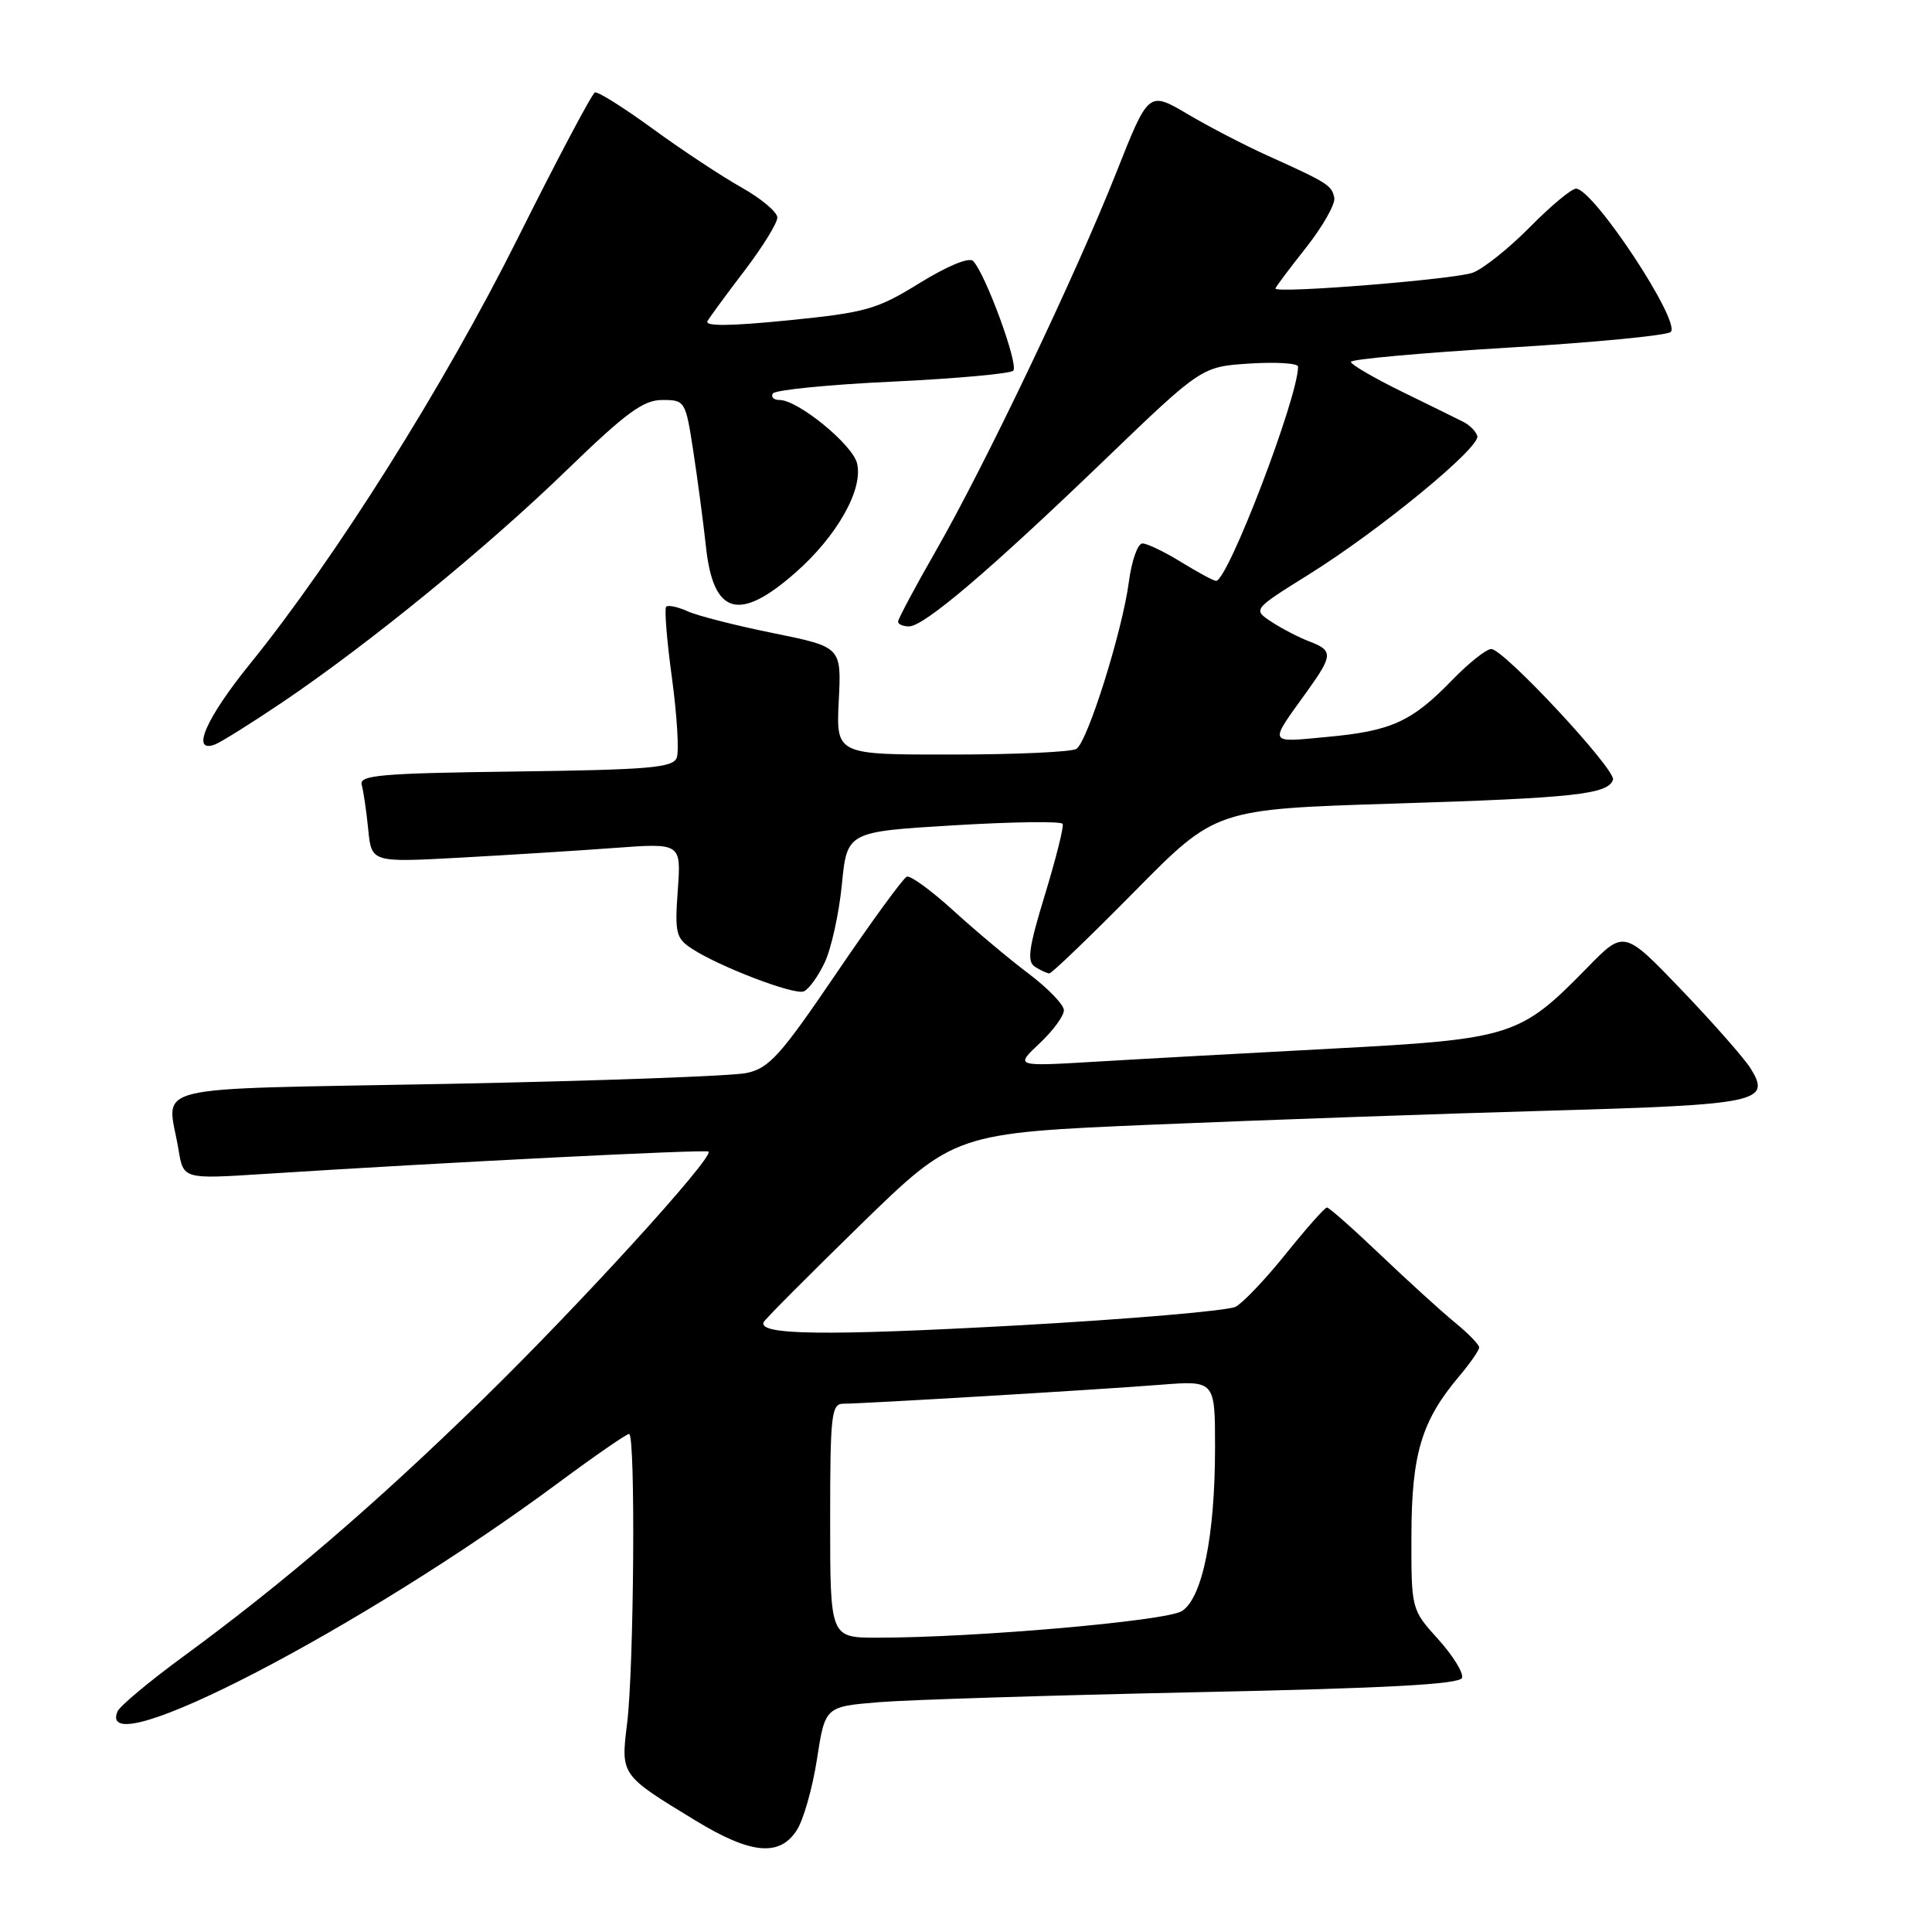 <?xml version="1.0" encoding="UTF-8" standalone="no"?>
<!DOCTYPE svg PUBLIC "-//W3C//DTD SVG 1.1//EN" "http://www.w3.org/Graphics/SVG/1.1/DTD/svg11.dtd" >
<svg xmlns="http://www.w3.org/2000/svg" xmlns:xlink="http://www.w3.org/1999/xlink" version="1.1" viewBox="0 0 256 256">
 <g >
 <path fill="currentColor"
d=" M 105.56 242.54 C 106.45 241.19 107.66 236.95 108.25 233.11 C 109.33 226.14 109.33 226.14 116.42 225.55 C 120.31 225.23 139.21 224.64 158.42 224.23 C 183.81 223.70 193.44 223.18 193.73 222.32 C 193.94 221.67 192.52 219.37 190.56 217.20 C 187.00 213.26 187.00 213.26 187.02 203.38 C 187.05 192.65 188.37 188.25 193.35 182.36 C 194.81 180.63 196.00 178.91 196.00 178.54 C 196.00 178.17 194.54 176.67 192.75 175.21 C 190.96 173.74 186.54 169.72 182.92 166.27 C 179.30 162.82 176.11 160.00 175.83 160.00 C 175.54 160.00 173.12 162.74 170.43 166.08 C 167.75 169.43 164.73 172.61 163.73 173.15 C 162.72 173.68 149.66 174.80 134.70 175.63 C 109.43 177.02 100.41 176.91 101.19 175.19 C 101.36 174.81 107.13 169.02 114.00 162.31 C 126.50 150.13 126.50 150.13 153.00 149.01 C 167.57 148.40 191.08 147.57 205.23 147.17 C 233.05 146.38 234.72 146.03 231.97 141.58 C 231.16 140.27 227.06 135.61 222.85 131.21 C 215.20 123.23 215.20 123.23 210.35 128.19 C 201.40 137.35 200.38 137.68 176.50 138.95 C 164.95 139.56 150.78 140.34 145.00 140.69 C 134.50 141.31 134.50 141.31 137.75 138.25 C 139.54 136.57 140.99 134.59 140.97 133.85 C 140.95 133.11 138.84 130.93 136.28 129.00 C 133.73 127.08 129.25 123.32 126.33 120.66 C 123.41 118.00 120.64 115.98 120.16 116.16 C 119.68 116.35 115.48 122.11 110.82 128.97 C 103.40 139.89 101.92 141.54 98.92 142.18 C 97.04 142.58 79.19 143.23 59.25 143.62 C 18.32 144.41 22.19 143.46 23.66 152.37 C 24.30 156.24 24.30 156.24 34.90 155.56 C 59.07 154.01 93.53 152.28 93.88 152.59 C 94.67 153.29 76.75 172.96 63.86 185.53 C 49.61 199.43 37.52 209.80 24.28 219.50 C 19.78 222.80 15.85 226.08 15.56 226.79 C 12.55 234.15 48.12 215.68 74.11 196.39 C 78.85 192.88 83.02 190.00 83.36 190.00 C 84.23 190.00 84.01 221.05 83.09 228.41 C 82.25 235.23 82.22 235.19 92.19 241.25 C 99.49 245.69 103.27 246.05 105.56 242.54 Z  M 109.26 127.57 C 110.14 125.74 111.17 121.08 111.55 117.22 C 112.24 110.21 112.24 110.21 126.37 109.36 C 134.14 108.89 140.64 108.80 140.81 109.17 C 140.98 109.54 139.92 113.76 138.46 118.55 C 136.29 125.66 136.05 127.42 137.15 128.11 C 137.89 128.58 138.75 128.98 139.05 128.98 C 139.35 128.99 144.44 124.10 150.35 118.11 C 161.09 107.22 161.09 107.22 184.70 106.48 C 208.61 105.74 213.08 105.25 213.73 103.32 C 214.16 102.01 199.26 86.00 197.60 86.00 C 196.94 86.00 194.63 87.84 192.45 90.08 C 187.09 95.62 184.38 96.86 175.92 97.64 C 167.90 98.39 168.06 98.74 173.20 91.60 C 176.63 86.82 176.66 86.20 173.51 85.00 C 172.13 84.48 169.88 83.31 168.50 82.41 C 165.99 80.76 165.99 80.76 173.41 76.13 C 182.80 70.28 196.24 59.23 195.75 57.76 C 195.55 57.14 194.73 56.32 193.94 55.92 C 193.15 55.52 189.46 53.70 185.75 51.89 C 182.04 50.07 179.00 48.30 179.00 47.95 C 179.00 47.60 188.34 46.76 199.75 46.07 C 211.16 45.39 220.89 44.45 221.38 43.99 C 222.78 42.64 211.13 25.00 208.83 25.00 C 208.23 25.00 205.49 27.28 202.74 30.07 C 199.99 32.86 196.58 35.59 195.16 36.13 C 192.83 37.01 169.00 38.93 169.00 38.23 C 169.00 38.07 170.82 35.64 173.05 32.82 C 175.27 30.01 176.96 27.03 176.80 26.21 C 176.47 24.56 175.94 24.22 168.00 20.64 C 164.97 19.27 160.18 16.79 157.35 15.11 C 152.19 12.07 152.19 12.07 147.95 22.78 C 142.57 36.37 130.62 61.44 124.05 72.91 C 121.27 77.76 119.00 82.02 119.00 82.37 C 119.00 82.72 119.65 83.00 120.45 83.00 C 122.44 83.00 131.11 75.62 146.36 60.95 C 159.22 48.58 159.22 48.58 165.61 48.17 C 169.12 47.95 172.00 48.13 172.00 48.58 C 172.00 52.68 162.67 77.04 161.13 76.97 C 160.78 76.95 158.70 75.83 156.50 74.47 C 154.30 73.12 152.00 72.01 151.38 72.01 C 150.76 72.00 149.95 74.29 149.58 77.10 C 148.72 83.62 144.12 98.27 142.63 99.23 C 142.01 99.64 134.59 99.98 126.14 99.98 C 110.79 100.00 110.79 100.00 111.14 92.86 C 111.50 85.73 111.50 85.73 102.50 83.90 C 97.55 82.90 92.43 81.60 91.12 81.00 C 89.81 80.41 88.53 80.14 88.27 80.39 C 88.02 80.65 88.36 84.91 89.04 89.86 C 89.71 94.81 90.00 99.56 89.67 100.41 C 89.17 101.73 85.96 102.00 68.29 102.23 C 50.37 102.46 47.56 102.71 47.93 104.00 C 48.16 104.83 48.55 107.48 48.79 109.89 C 49.22 114.28 49.22 114.28 60.86 113.65 C 67.26 113.30 76.50 112.72 81.38 112.36 C 90.26 111.70 90.26 111.70 89.81 117.95 C 89.40 123.62 89.57 124.33 91.67 125.70 C 95.31 128.09 105.19 131.86 106.49 131.37 C 107.14 131.12 108.39 129.41 109.26 127.57 Z  M 37.41 93.06 C 48.86 85.33 64.52 72.55 75.09 62.30 C 82.96 54.68 85.24 53.00 87.75 53.00 C 90.77 53.00 90.84 53.11 91.86 59.75 C 92.43 63.46 93.19 69.20 93.55 72.50 C 94.53 81.48 97.93 82.45 105.40 75.88 C 110.94 71.01 114.42 64.81 113.56 61.38 C 112.93 58.87 105.73 53.00 103.29 53.00 C 102.52 53.00 102.12 52.61 102.41 52.14 C 102.70 51.67 109.82 50.96 118.22 50.57 C 126.62 50.17 133.84 49.52 134.26 49.12 C 135.02 48.38 130.60 36.31 128.95 34.59 C 128.43 34.04 125.57 35.22 121.88 37.49 C 116.19 41.01 114.77 41.41 104.41 42.45 C 96.71 43.22 93.33 43.25 93.75 42.54 C 94.08 41.97 96.30 38.95 98.68 35.83 C 101.05 32.71 103.00 29.56 103.00 28.83 C 103.00 28.10 100.85 26.29 98.22 24.82 C 95.59 23.34 90.31 19.85 86.49 17.06 C 82.66 14.27 79.22 12.10 78.83 12.25 C 78.45 12.39 73.83 21.10 68.58 31.62 C 58.84 51.11 44.45 73.98 33.10 88.00 C 27.25 95.23 25.24 99.89 28.50 98.64 C 29.32 98.32 33.33 95.81 37.41 93.06 Z  M 110.00 201.50 C 110.00 187.41 110.16 186.00 111.75 186.00 C 114.50 185.99 145.70 184.13 153.75 183.49 C 161.00 182.92 161.00 182.92 161.00 191.79 C 161.00 203.50 159.32 211.76 156.60 213.48 C 154.52 214.79 129.13 217.01 116.25 217.00 C 110.00 217.00 110.00 217.00 110.00 201.50 Z "/>
</g>
</svg>